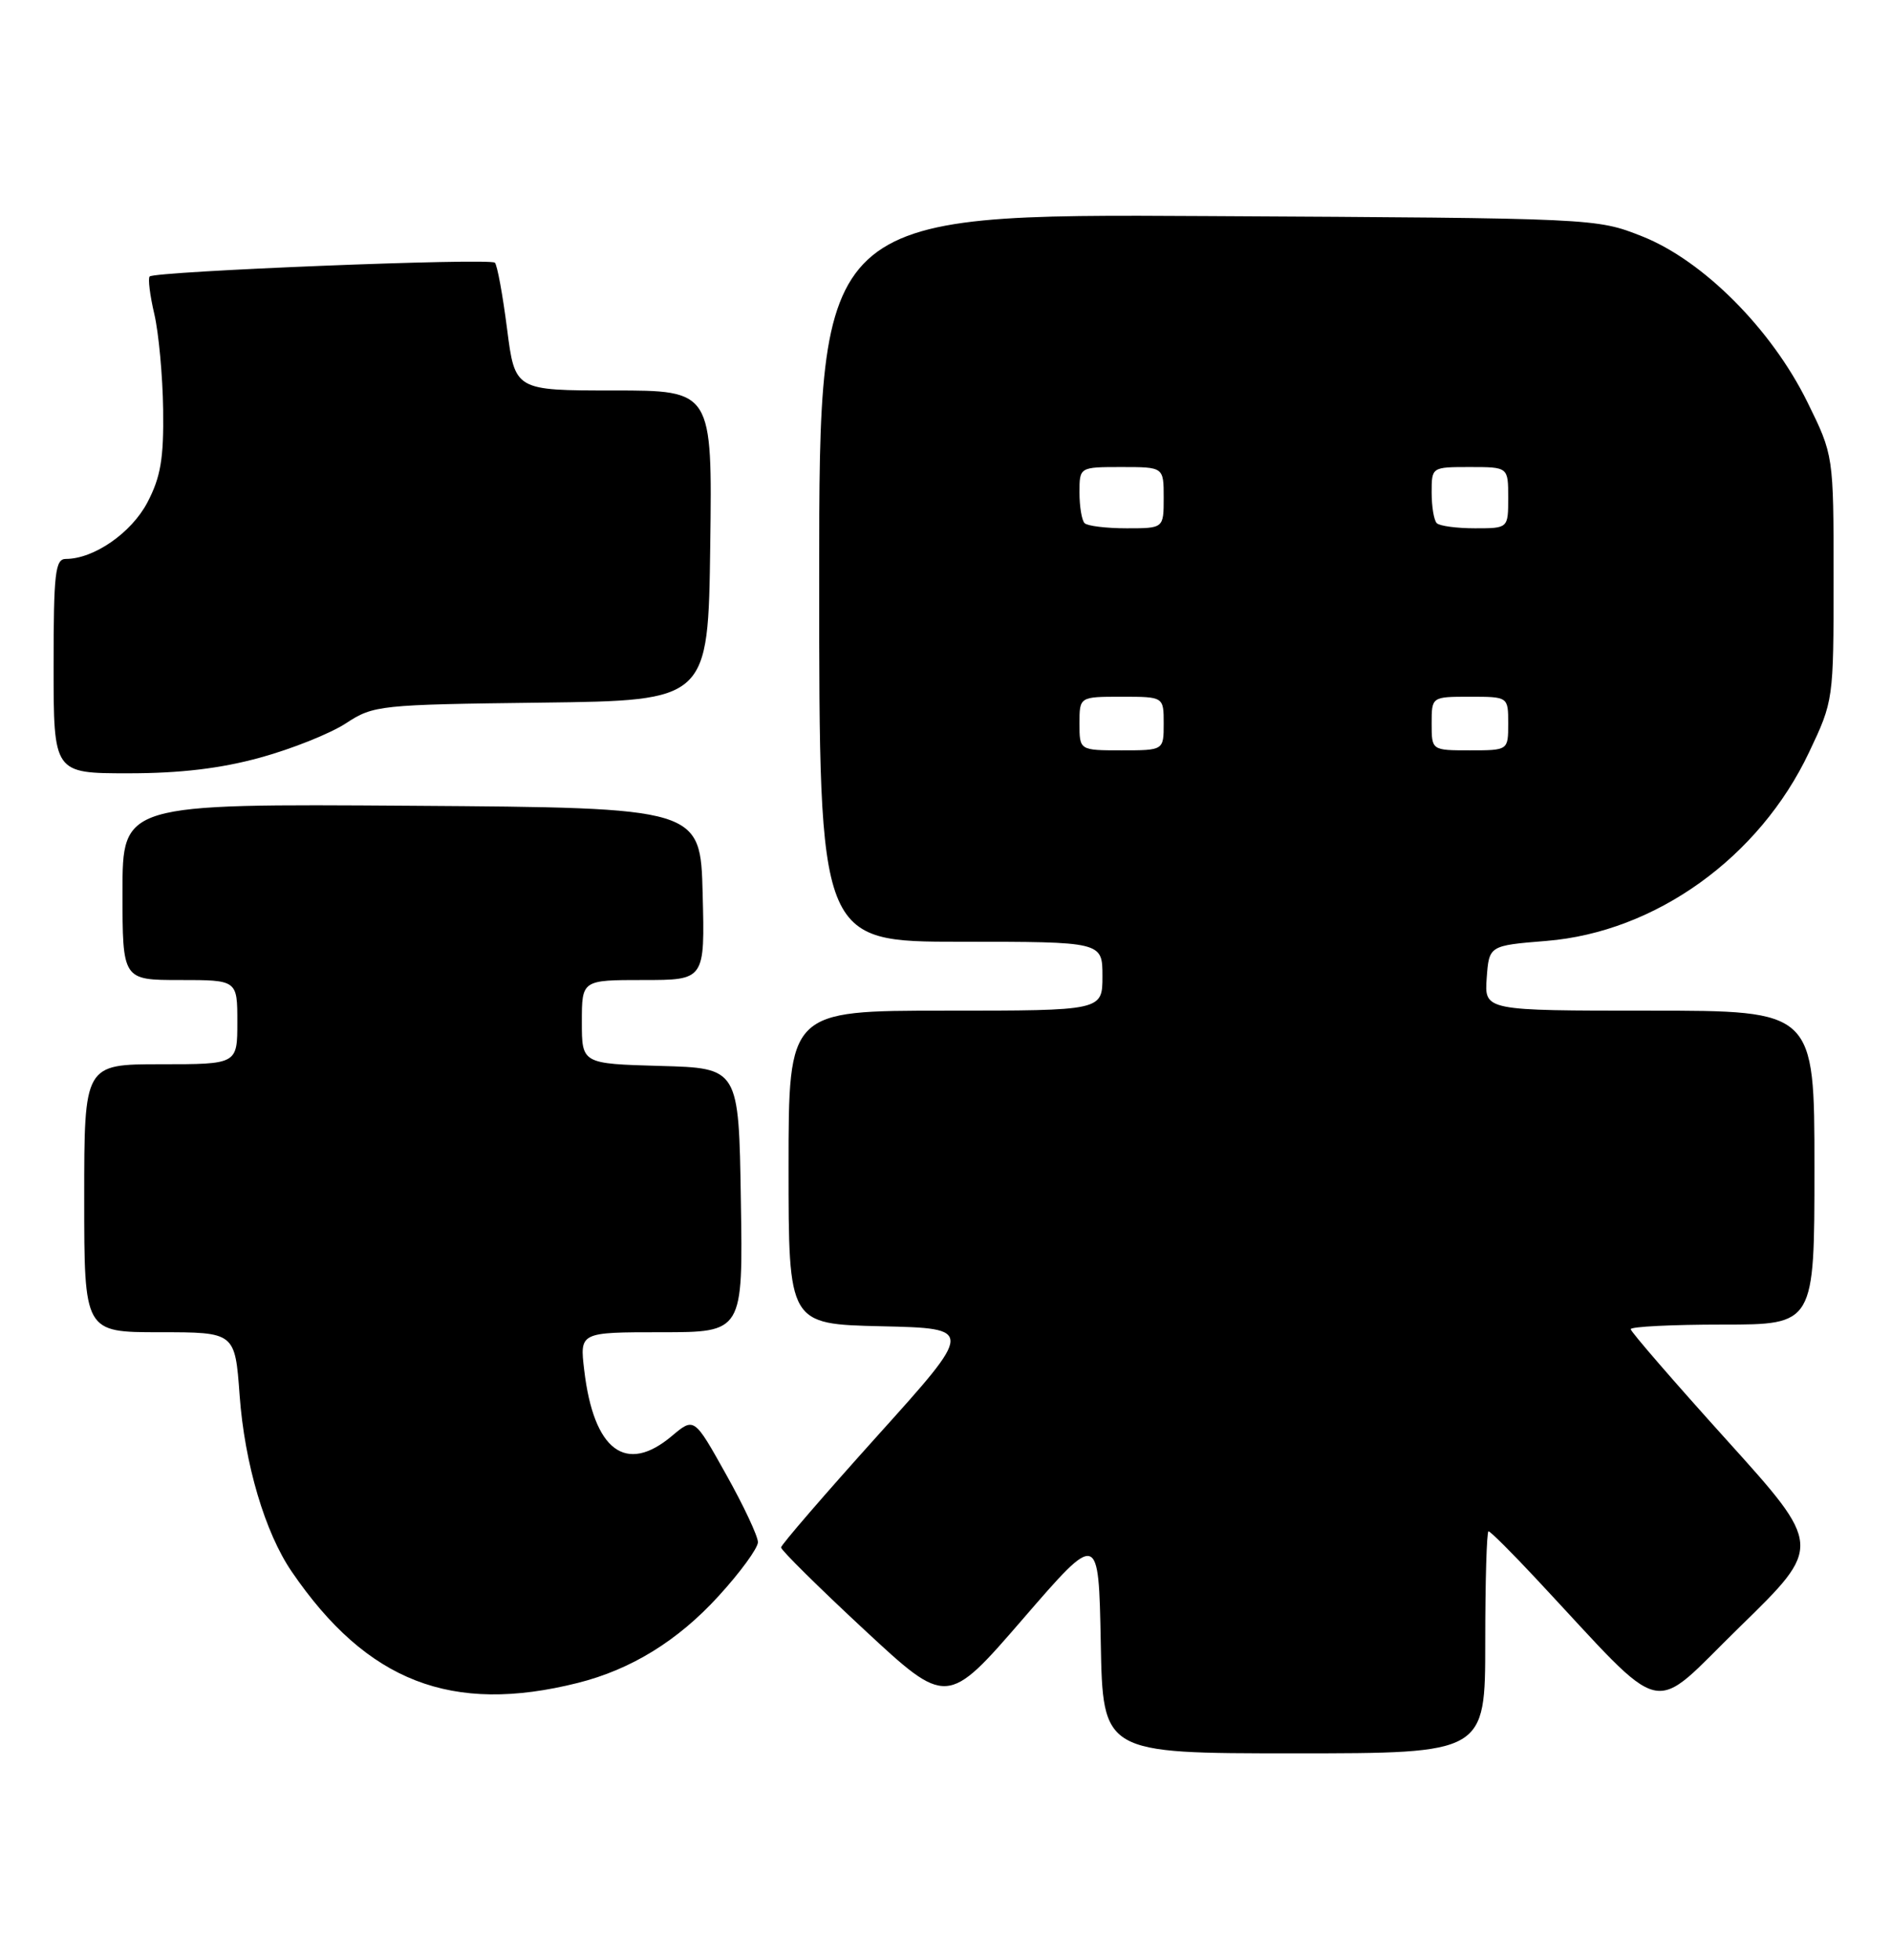 <?xml version="1.0" encoding="UTF-8" standalone="no"?>
<!DOCTYPE svg PUBLIC "-//W3C//DTD SVG 1.1//EN" "http://www.w3.org/Graphics/SVG/1.1/DTD/svg11.dtd" >
<svg xmlns="http://www.w3.org/2000/svg" xmlns:xlink="http://www.w3.org/1999/xlink" version="1.1" viewBox="0 0 247 256">
 <g >
 <path fill="currentColor"
d=" M 194.00 214.50 C 194.00 206.53 194.19 200.00 194.43 200.00 C 194.67 200.00 197.48 202.80 200.68 206.23 C 218.13 224.89 215.21 224.21 227.28 212.45 C 238.05 201.94 238.05 201.94 225.53 188.07 C 218.64 180.44 213.00 173.92 213.00 173.60 C 213.00 173.27 218.40 173.00 225.00 173.00 C 237.00 173.00 237.00 173.00 237.00 152.50 C 237.00 132.00 237.00 132.00 215.44 132.00 C 193.89 132.00 193.89 132.00 194.19 127.75 C 194.50 123.50 194.50 123.50 202.00 122.89 C 216.24 121.73 229.79 112.00 236.29 98.27 C 239.49 91.53 239.50 91.44 239.50 75.48 C 239.50 59.46 239.50 59.46 236.07 52.50 C 231.38 42.97 222.45 34.02 214.50 30.87 C 208.50 28.50 208.48 28.50 157.75 28.22 C 107.00 27.93 107.00 27.93 107.00 75.47 C 107.00 123.00 107.00 123.00 125.50 123.00 C 144.00 123.00 144.00 123.00 144.00 127.50 C 144.00 132.00 144.00 132.00 123.50 132.00 C 103.00 132.00 103.00 132.00 103.00 152.47 C 103.00 172.94 103.00 172.94 115.12 173.22 C 127.24 173.50 127.24 173.50 114.63 187.50 C 107.70 195.20 102.02 201.78 102.02 202.11 C 102.01 202.45 106.88 207.27 112.85 212.82 C 123.70 222.90 123.70 222.90 133.60 211.46 C 143.50 200.01 143.50 200.01 143.78 214.51 C 144.05 229.00 144.05 229.00 169.03 229.00 C 194.00 229.00 194.00 229.00 194.00 214.50 Z  M 75.48 219.80 C 82.44 218.05 88.53 214.30 93.84 208.48 C 96.68 205.38 99.00 202.20 99.00 201.42 C 99.00 200.64 97.13 196.65 94.83 192.55 C 90.67 185.10 90.67 185.10 87.76 187.55 C 81.75 192.61 77.55 189.46 76.31 178.95 C 75.72 174.00 75.72 174.00 86.38 174.00 C 97.05 174.00 97.05 174.00 96.77 156.75 C 96.50 139.50 96.50 139.50 86.25 139.22 C 76.00 138.93 76.00 138.93 76.00 133.47 C 76.00 128.00 76.00 128.00 84.03 128.00 C 92.07 128.00 92.07 128.00 91.78 116.75 C 91.50 105.50 91.50 105.50 53.75 105.24 C 16.00 104.98 16.00 104.98 16.00 116.49 C 16.00 128.00 16.00 128.00 23.50 128.00 C 31.00 128.00 31.00 128.00 31.00 133.50 C 31.00 139.00 31.00 139.00 21.00 139.00 C 11.00 139.00 11.00 139.00 11.00 156.50 C 11.00 174.00 11.00 174.00 20.85 174.00 C 30.70 174.00 30.70 174.00 31.30 182.25 C 31.95 191.16 34.61 200.17 38.12 205.29 C 47.94 219.65 59.00 223.94 75.48 219.80 Z  M 34.02 98.94 C 38.13 97.81 43.16 95.80 45.20 94.46 C 48.79 92.11 49.53 92.03 70.70 91.77 C 92.50 91.50 92.50 91.50 92.77 71.25 C 93.04 51.00 93.04 51.00 80.15 51.00 C 67.26 51.00 67.26 51.00 66.23 42.93 C 65.66 38.50 64.95 34.61 64.64 34.31 C 64.01 33.67 20.24 35.43 19.55 36.11 C 19.31 36.36 19.58 38.57 20.16 41.03 C 20.73 43.49 21.25 49.10 21.31 53.50 C 21.40 59.90 20.98 62.32 19.26 65.61 C 17.17 69.60 12.26 73.00 8.60 73.00 C 7.21 73.00 7.00 74.84 7.00 87.00 C 7.00 101.00 7.00 101.00 16.77 101.00 C 23.54 101.00 28.84 100.37 34.02 98.94 Z  M 141.00 94.50 C 141.00 91.00 141.00 91.00 146.50 91.00 C 152.00 91.00 152.00 91.00 152.00 94.50 C 152.00 98.00 152.00 98.00 146.50 98.00 C 141.00 98.00 141.00 98.00 141.00 94.50 Z  M 187.00 94.50 C 187.00 91.00 187.00 91.00 192.00 91.00 C 197.00 91.00 197.00 91.00 197.00 94.50 C 197.00 98.00 197.00 98.00 192.00 98.00 C 187.00 98.00 187.00 98.00 187.00 94.50 Z  M 141.67 68.33 C 141.30 67.97 141.00 66.17 141.00 64.33 C 141.00 61.00 141.00 61.00 146.50 61.00 C 152.00 61.00 152.00 61.00 152.00 65.00 C 152.00 69.00 152.00 69.00 147.17 69.00 C 144.51 69.00 142.03 68.70 141.67 68.33 Z  M 187.67 68.33 C 187.30 67.97 187.00 66.17 187.00 64.33 C 187.00 61.00 187.00 61.00 192.00 61.00 C 197.00 61.00 197.00 61.00 197.00 65.00 C 197.00 69.00 197.00 69.00 192.67 69.00 C 190.28 69.00 188.03 68.70 187.67 68.33 Z "/>
</g>
</svg>